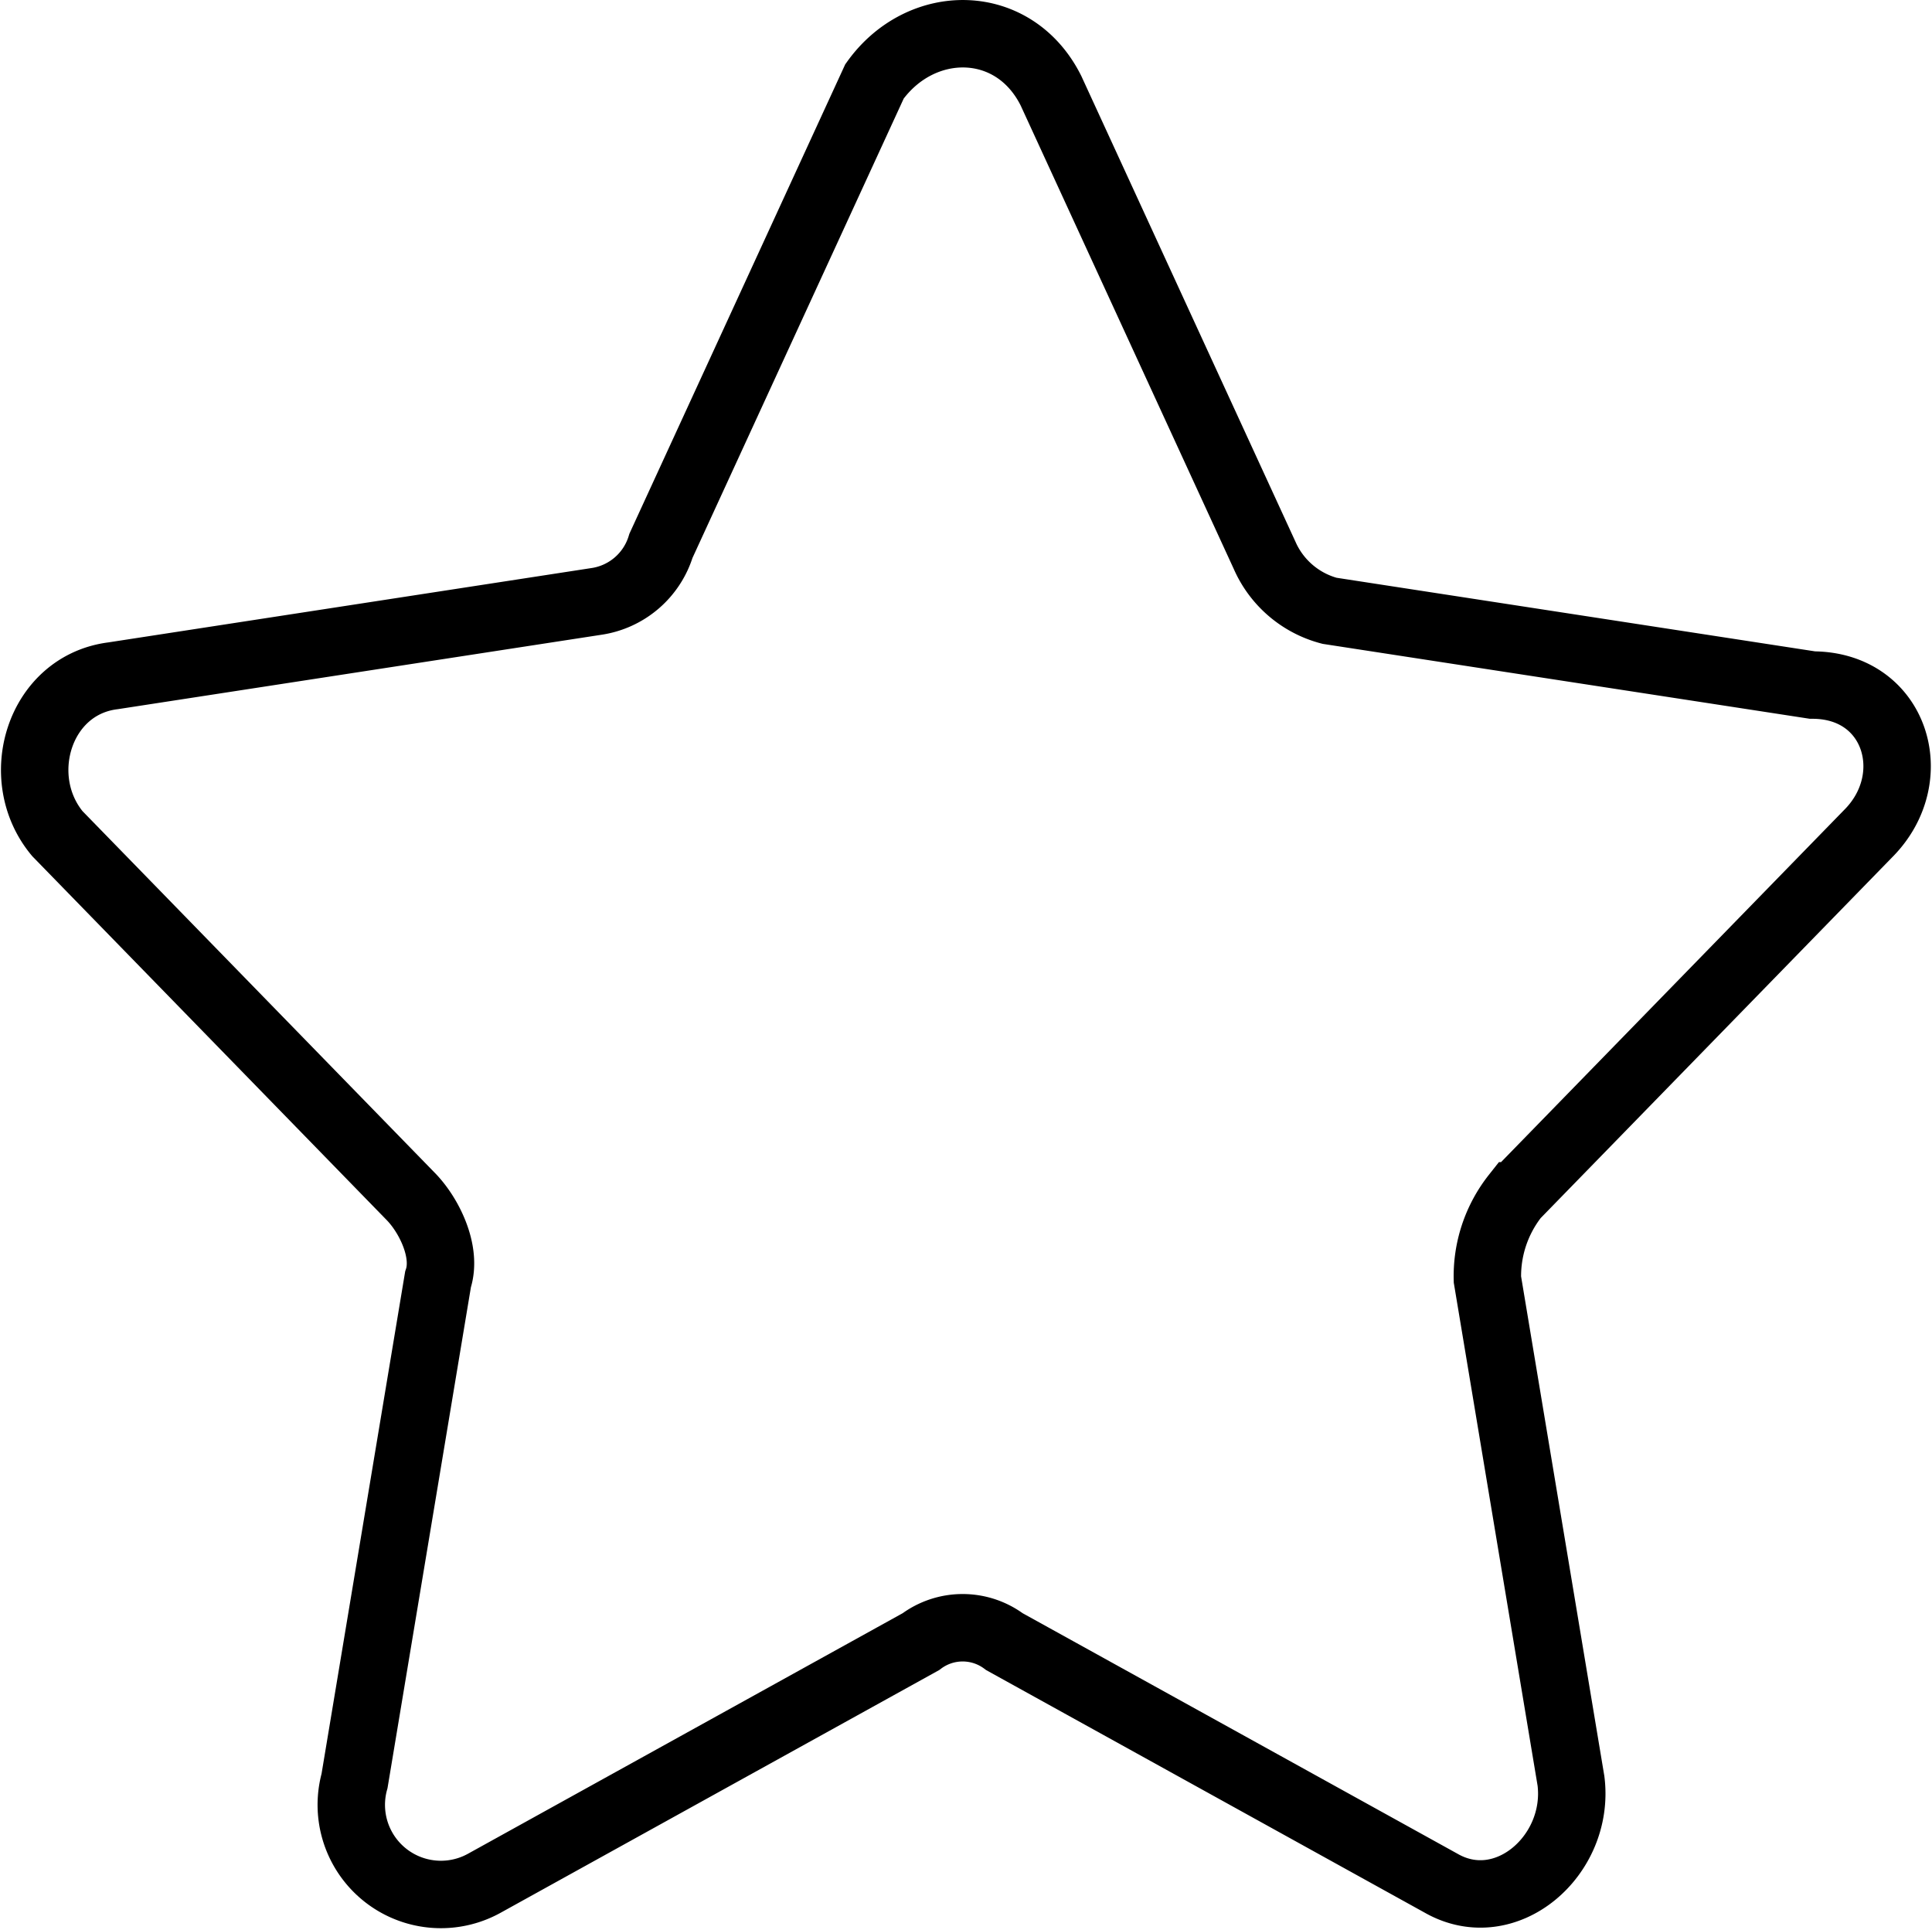 <svg xmlns="http://www.w3.org/2000/svg" width="85.956" height="85.87" viewBox="0 0 85.956 85.87">
  <g id="icons" transform="translate(1.544 1.501)">
    <path id="favorite" d="M47.17,4.52l9.5,20.657a4.368,4.368,0,0,0,2.892,2.479L81.047,30.96c3.718,0,4.958,4.131,2.479,6.61l-15.7,16.112A5.767,5.767,0,0,0,66.588,57.4L70.306,79.71c.413,3.305-2.892,6.2-5.784,4.544L45.1,73.513a3.1,3.1,0,0,0-3.718,0L21.969,84.254a3.987,3.987,0,0,1-5.784-4.544L19.9,57.4c.413-1.239-.413-2.892-1.239-3.718L2.965,37.57C.9,35.092,2.139,30.96,5.444,30.547l21.483-3.305a3.544,3.544,0,0,0,2.892-2.479l9.5-20.657C41.387,1.215,45.518,1.215,47.17,4.52Z" transform="translate(-1.956 -1.987)" fill="none" stroke="#000" stroke-width="3"/>
  </g>
</svg>
